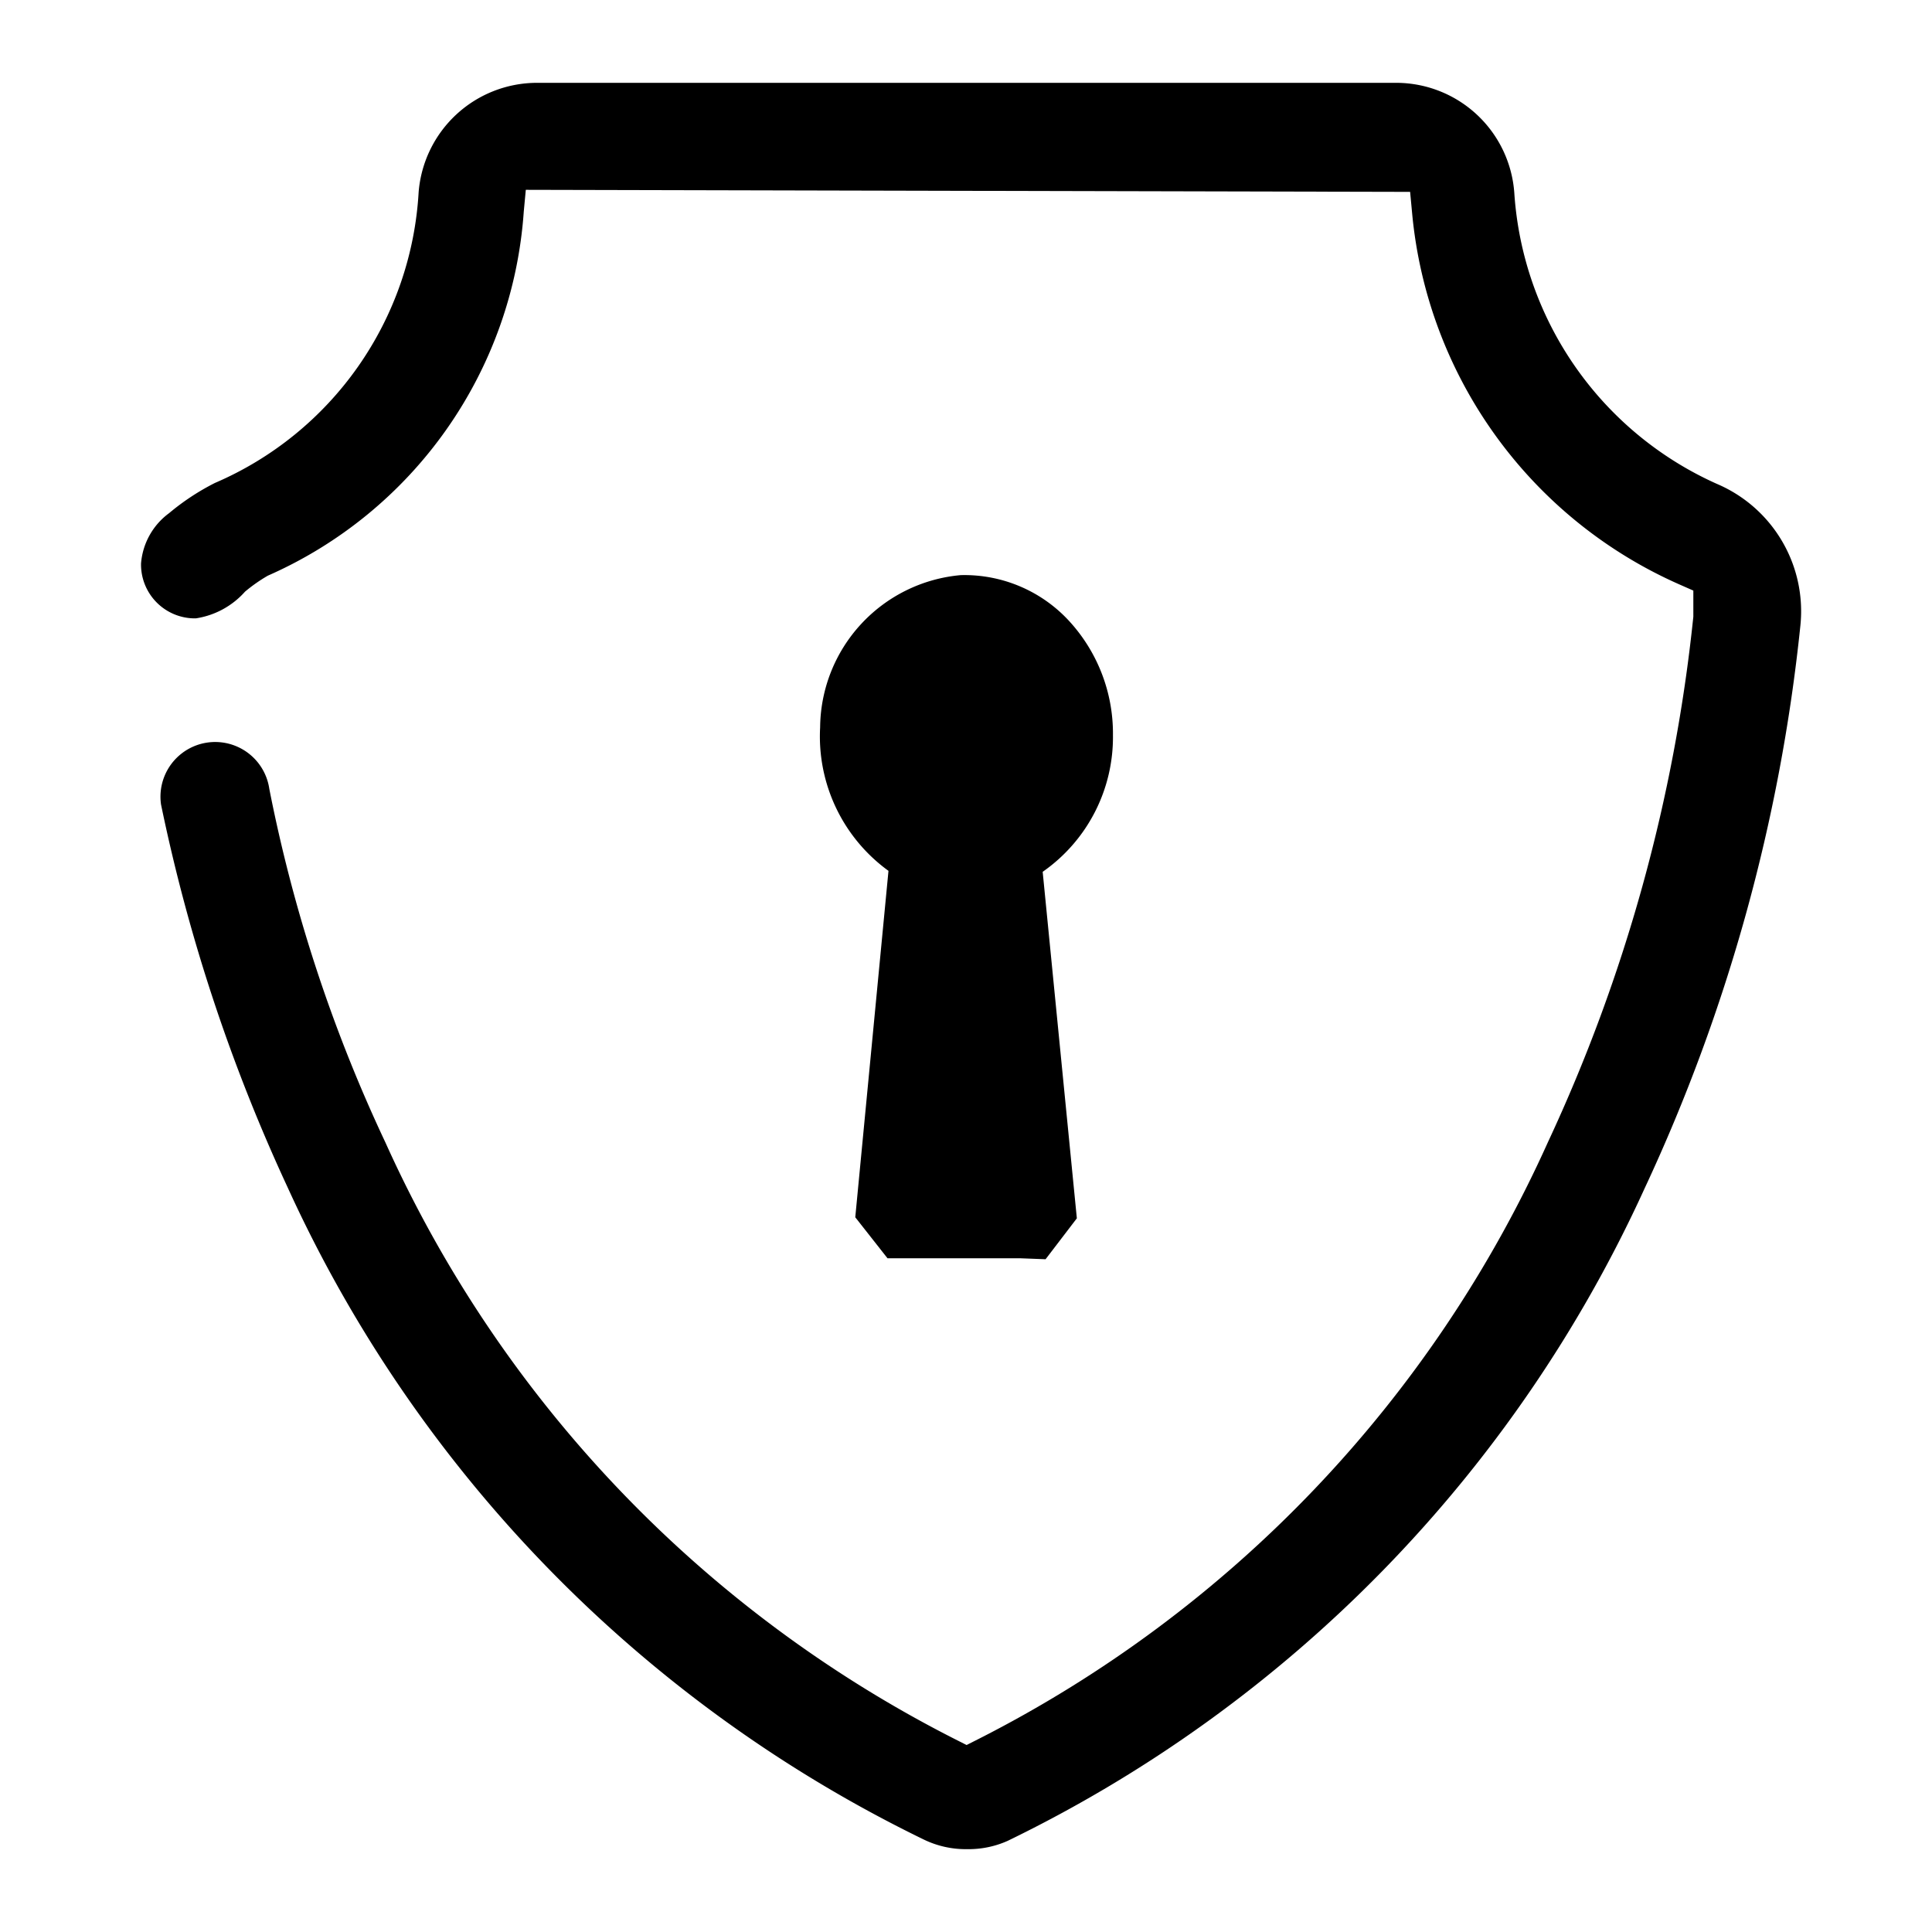 <svg xmlns="http://www.w3.org/2000/svg" viewBox="0 0 32 32">
    <path
        d="M16.9,20.841H14.7l-.534-.679.55-5.738a2.75,2.75,0,0,1-1.132-2.377,2.554,2.554,0,0,1,2.328-2.521,2.357,2.357,0,0,1,1.811.776,2.753,2.753,0,0,1,.711,1.875,2.719,2.719,0,0,1-1.164,2.263l.566,5.739-.518.678Z"
    />
    <path
        d="M28.438,8.015A5.689,5.689,0,0,1,25.082,3.2a1.963,1.963,0,0,0-1.945-1.828H8.888a1.968,1.968,0,0,0-1.954,1.81A5.59,5.59,0,0,1,3.558,8a3.972,3.972,0,0,0-.758.5,1.146,1.146,0,0,0-.464.834.892.892,0,0,0,.908.908A1.363,1.363,0,0,0,4.058,9.8a2.644,2.644,0,0,1,.378-.265A7.124,7.124,0,0,0,8.675,3.507l.034-.363,14.647.034.034.362a7.477,7.477,0,0,0,4.419,6.137l.238.105,0,.432a27.205,27.205,0,0,1-2.409,8.705,20.535,20.535,0,0,1-9.448,9.893l-.18.091-.18-.091a20.533,20.533,0,0,1-9.444-9.884,25.093,25.093,0,0,1-1.925-5.86h0a.906.906,0,1,0-1.794.256h0a28.964,28.964,0,0,0,2.1,6.349,22.268,22.268,0,0,0,10.543,10.8,1.593,1.593,0,0,0,.693.155h.041a1.584,1.584,0,0,0,.647-.138,22.278,22.278,0,0,0,10.546-10.8,29.075,29.075,0,0,0,2.583-9.328A2.293,2.293,0,0,0,28.438,8.015Z"
    />
</svg>
